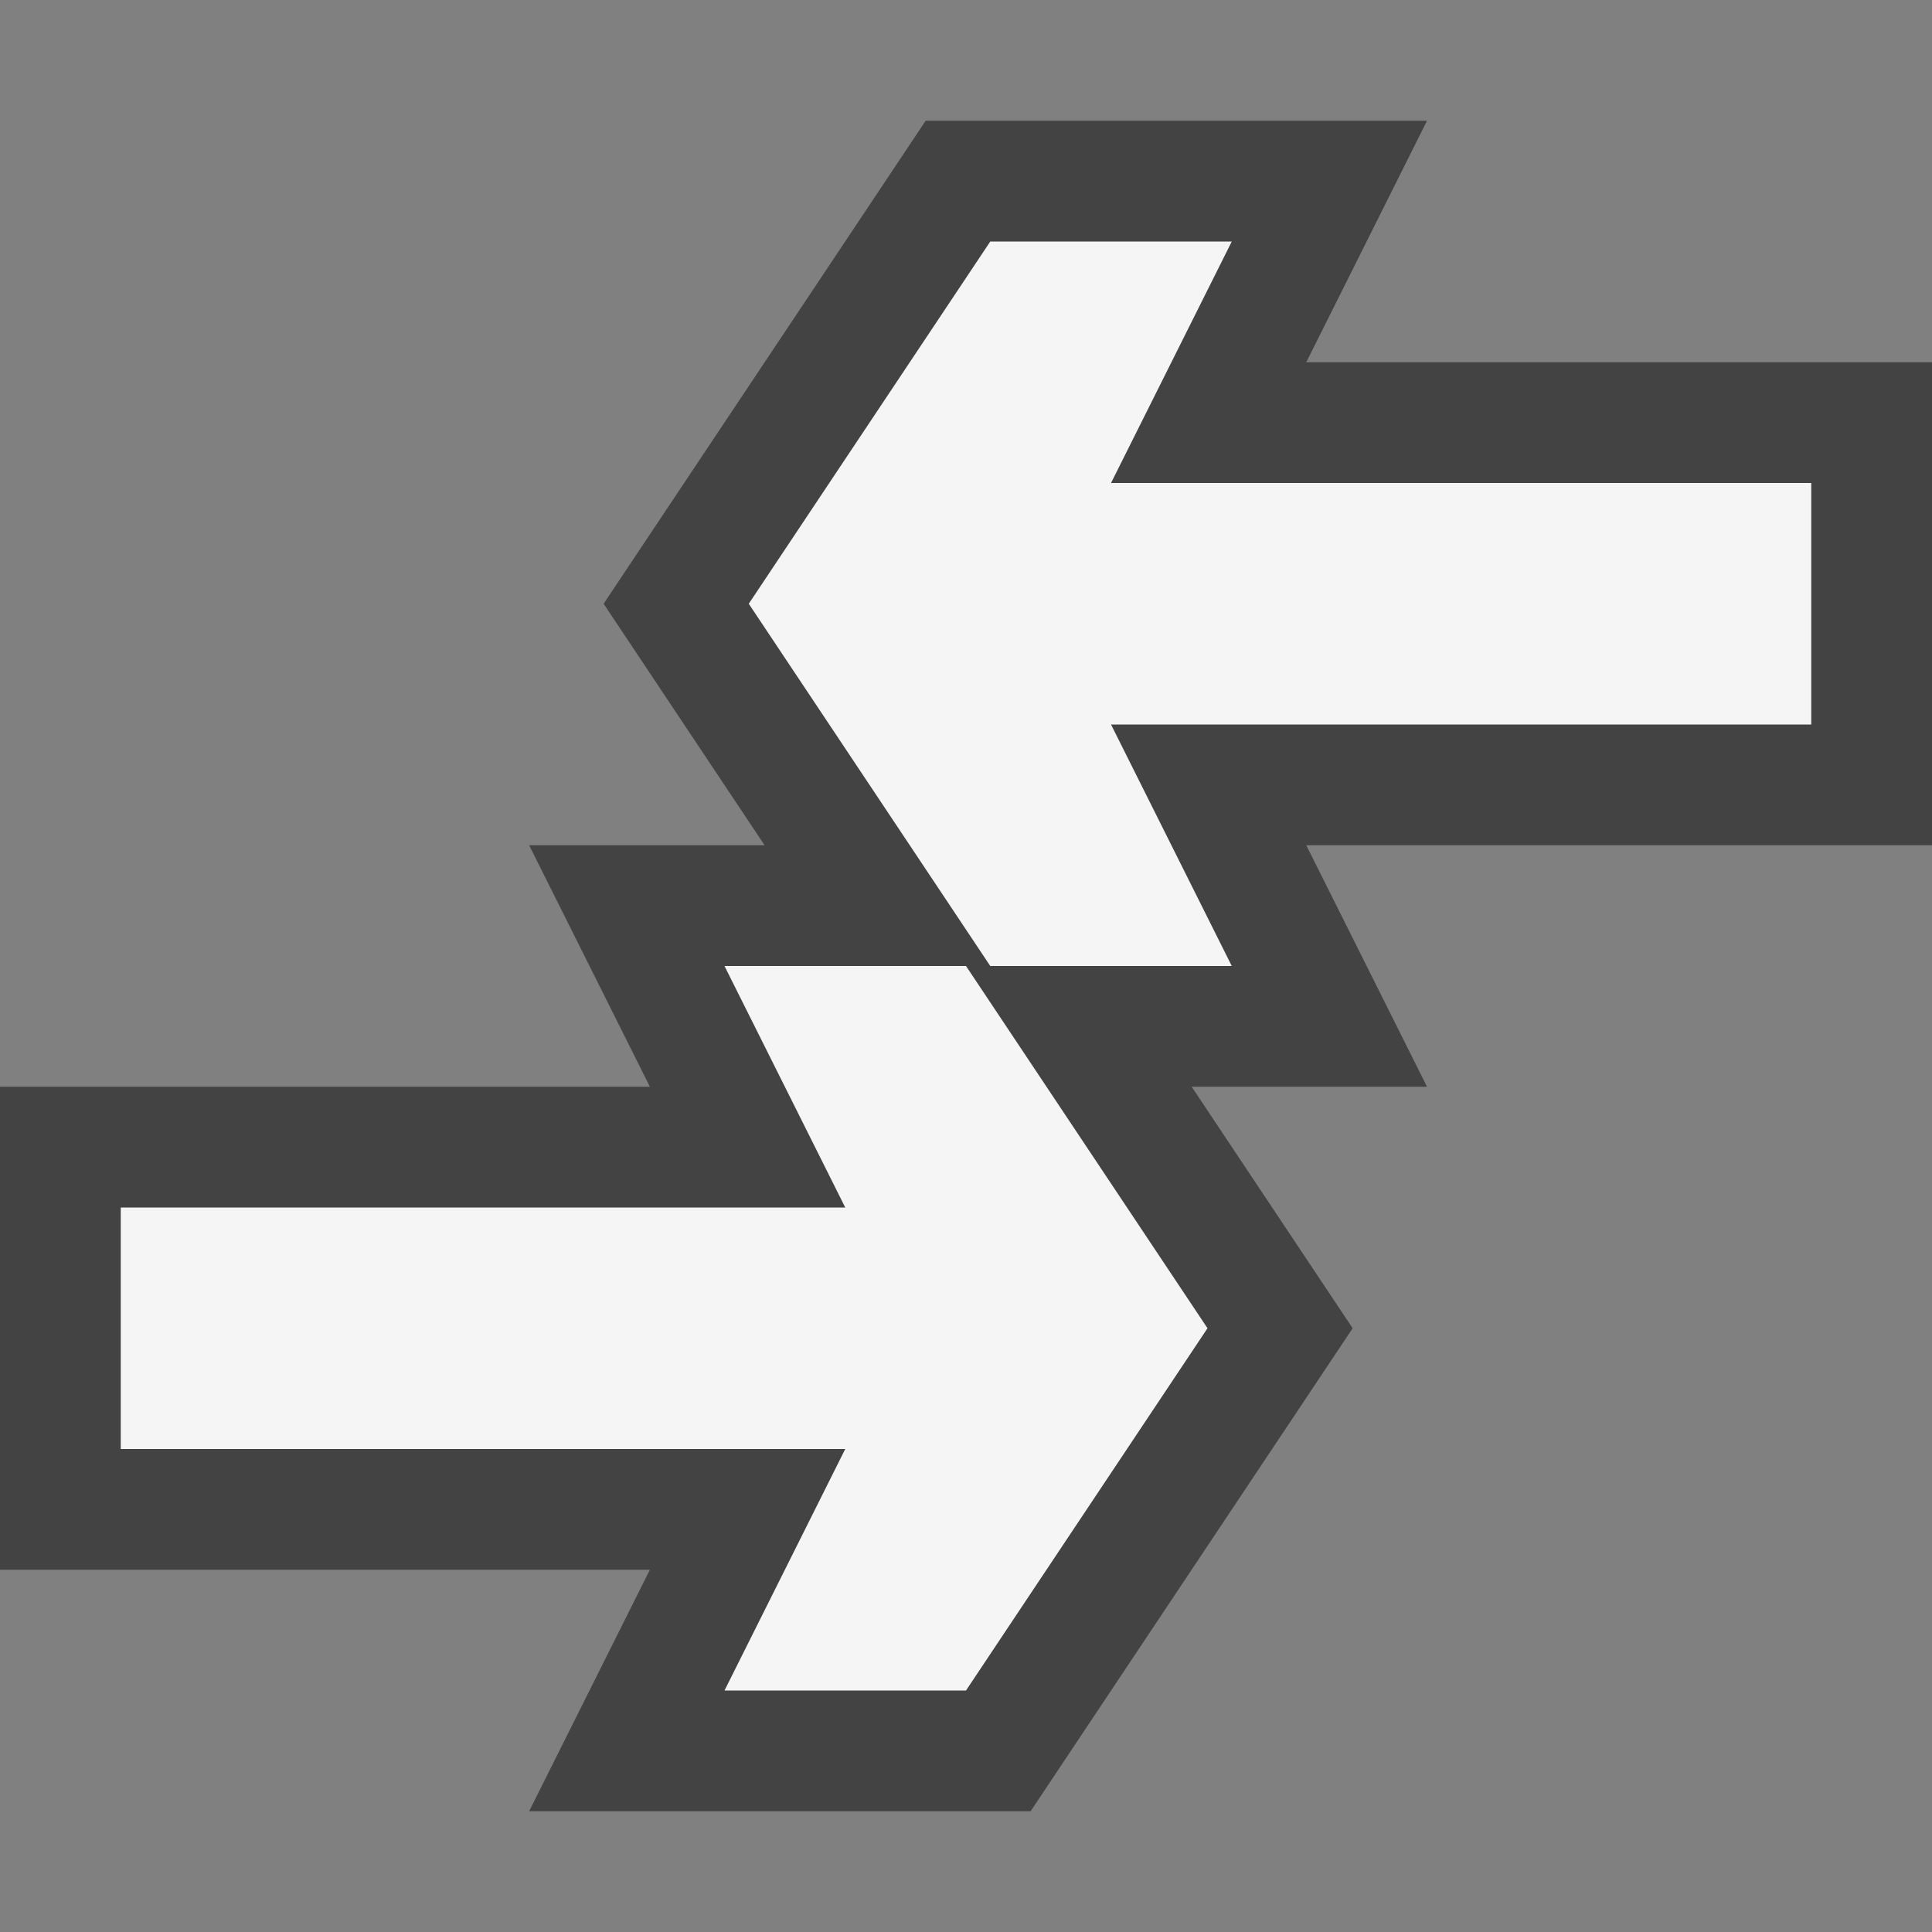 <svg xmlns="http://www.w3.org/2000/svg" viewBox="0 0 16 16"><rect x="0" y="0" width="16" height="16" fill="#808080" stroke="none"/><style>.st0{opacity:0;fill:#fff;stroke:#000;stroke-miterlimit:10}.st1{fill:#434343}.st2{fill:#f5f5f5}</style><g id="outline"><path class="st0" d="M0 0h16v16H0z"/><path class="st1" d="M16 3h-5.182l1-2H7.666L4.999 5l1.333 2h-1.95l1 2H0v4h5.382l-1 2h4.153l2.667-4-1.333-2h1.949l-1-2H16z"/></g><g id="icon_x5F_bg"><path class="st2" d="M1 10v2h6l-1 2h2l2-3-2-3H6l1 2H1zM15 6V4H9.201l1-2h-2l-2 3 2 3h2l-1-2H15z"/></g></svg>